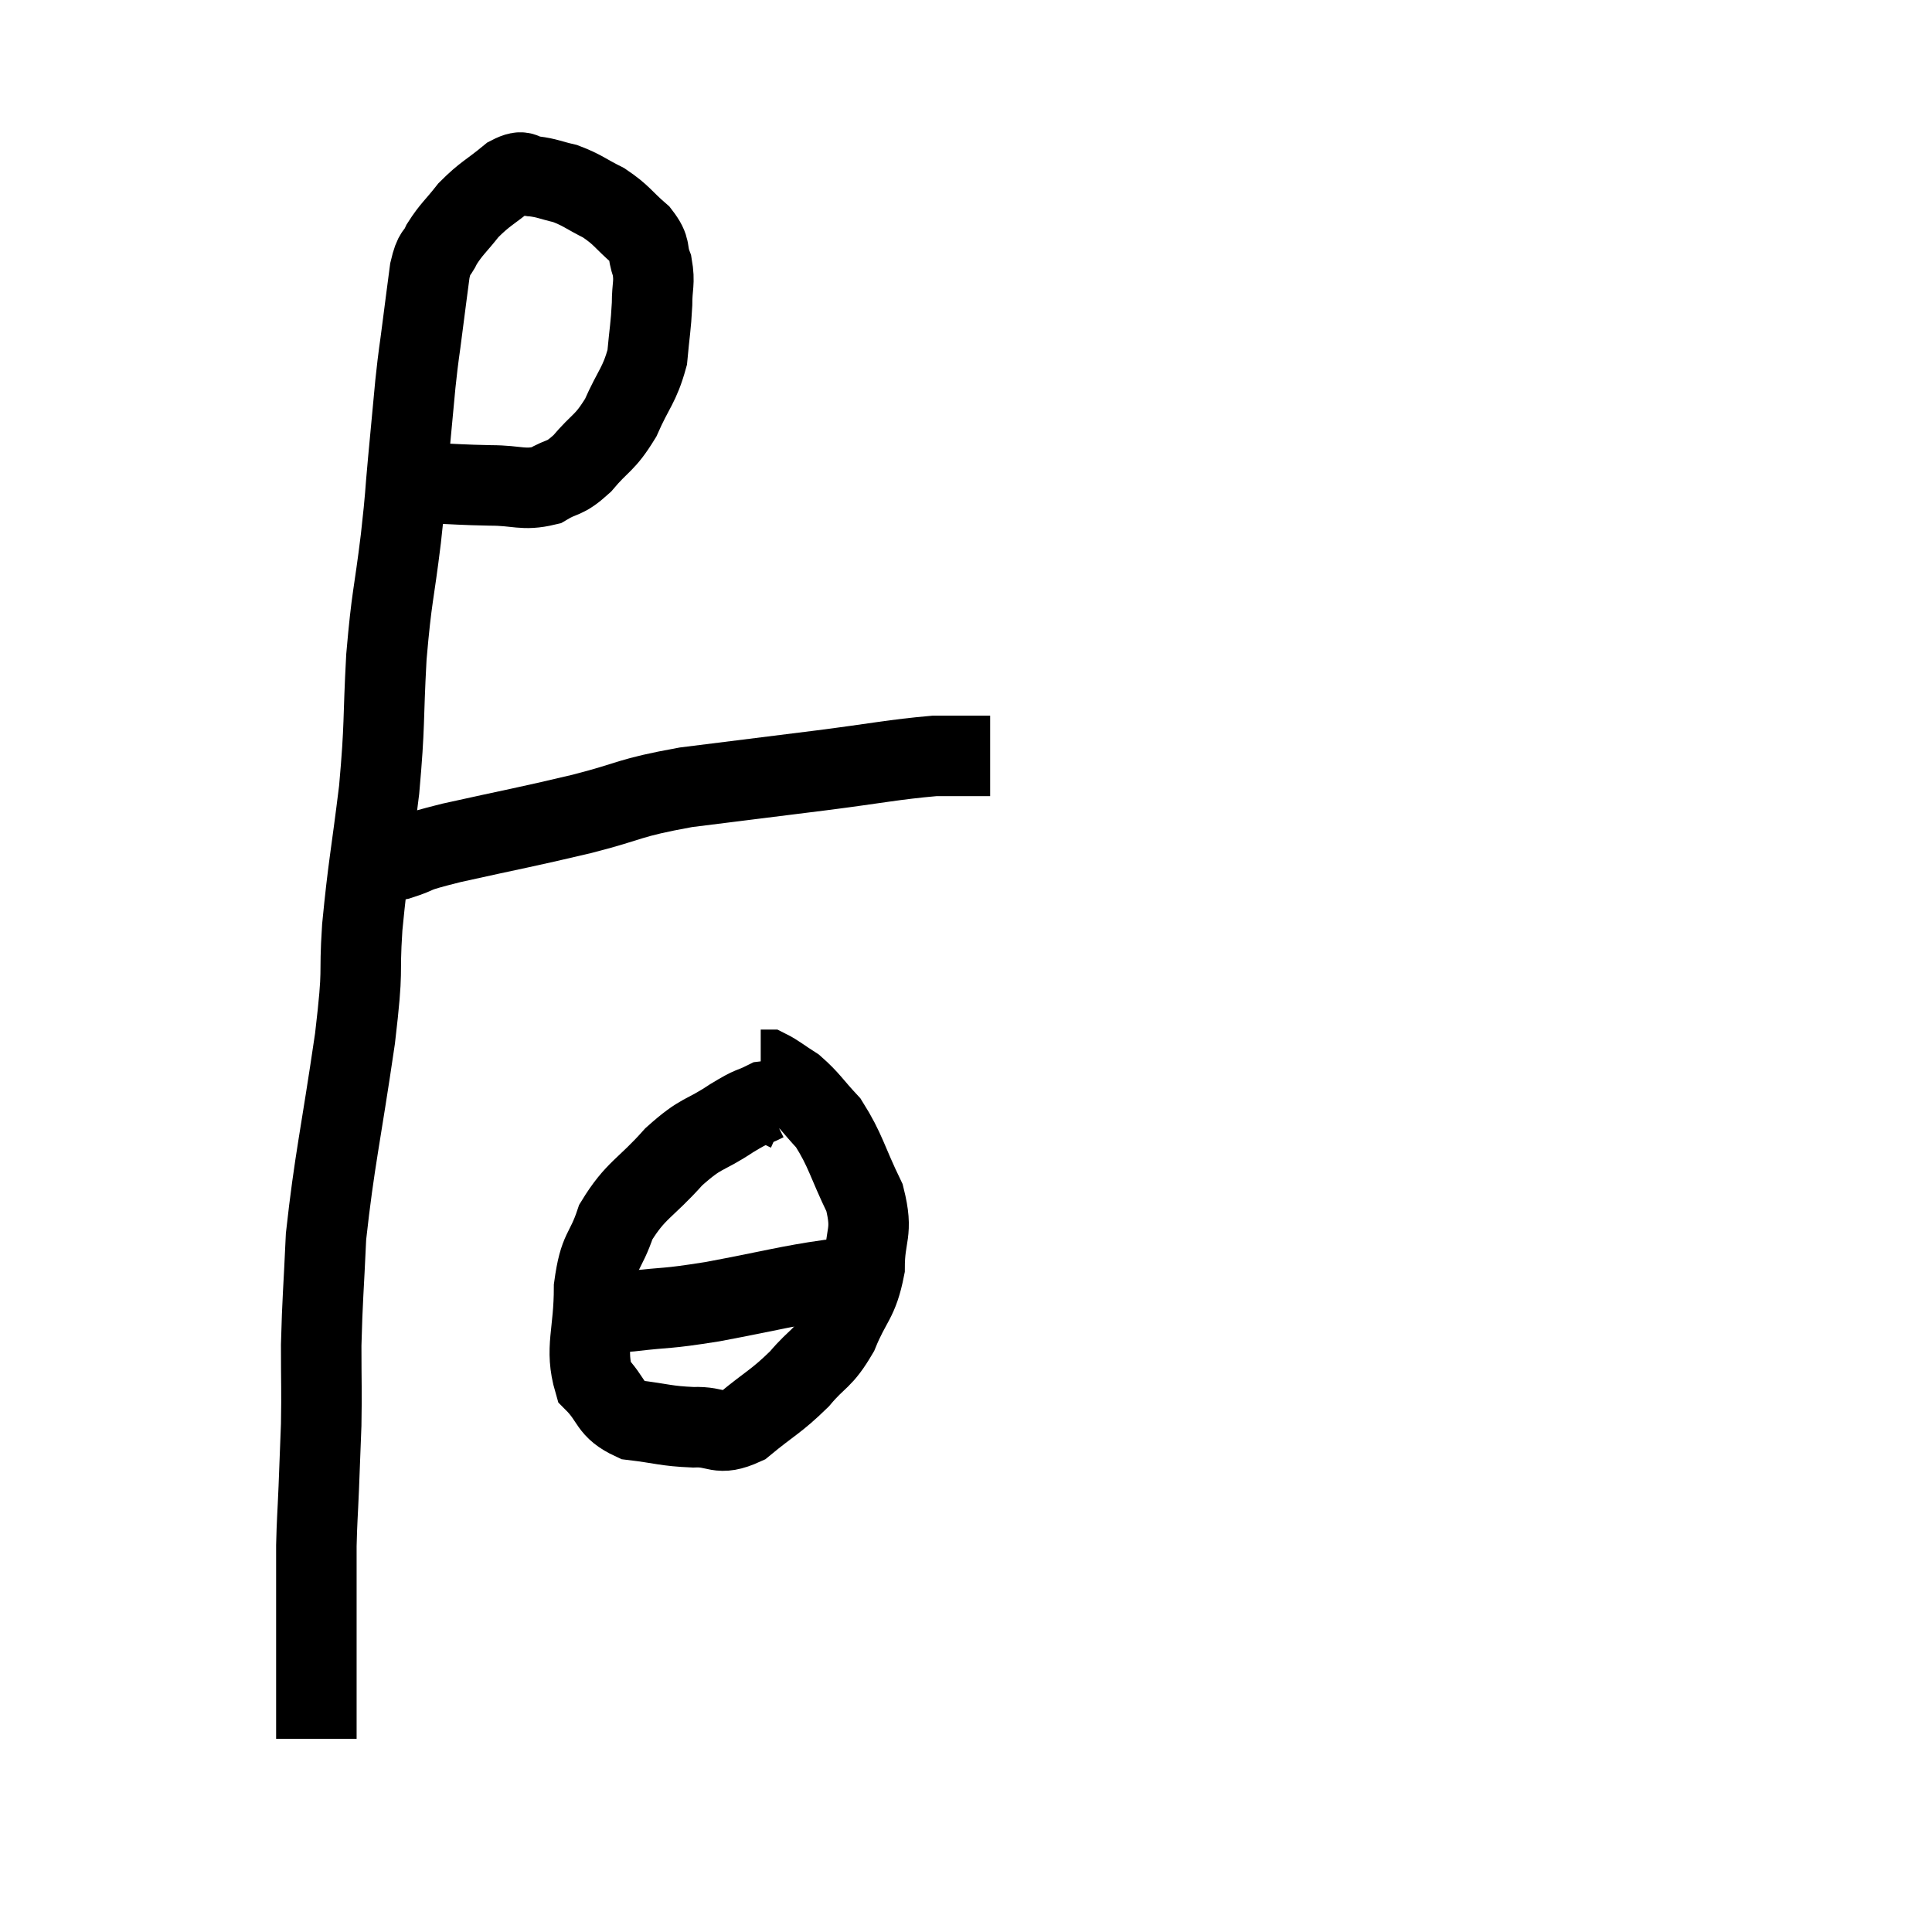 <svg width="48" height="48" viewBox="0 0 48 48" xmlns="http://www.w3.org/2000/svg"><path d="M 10.62 12 C 11.4 12.03, 11.445 12.045, 12.18 12.06 C 12.87 12.06, 12.99 12.195, 13.56 12.06 C 14.01 11.79, 13.995 11.94, 14.46 11.52 C 14.94 10.95, 15.015 11.04, 15.42 10.38 C 15.75 9.63, 15.885 9.585, 16.08 8.88 C 16.14 8.22, 16.17 8.13, 16.2 7.56 C 16.2 7.08, 16.275 7.035, 16.2 6.6 C 16.05 6.21, 16.2 6.21, 15.9 5.82 C 15.45 5.43, 15.465 5.355, 15 5.04 C 14.52 4.8, 14.475 4.725, 14.04 4.56 C 13.65 4.47, 13.605 4.425, 13.26 4.38 C 12.96 4.38, 13.065 4.17, 12.66 4.38 C 12.15 4.8, 12.06 4.8, 11.64 5.22 C 11.31 5.64, 11.22 5.685, 10.98 6.06 C 10.83 6.39, 10.8 6.21, 10.68 6.72 C 10.59 7.41, 10.59 7.395, 10.5 8.1 C 10.41 8.82, 10.41 8.7, 10.32 9.54 C 10.23 10.5, 10.23 10.5, 10.14 11.46 C 10.05 12.42, 10.095 12.165, 9.96 13.38 C 9.78 14.85, 9.735 14.76, 9.6 16.32 C 9.51 17.97, 9.57 17.94, 9.42 19.62 C 9.21 21.33, 9.15 21.495, 9 23.04 C 8.91 24.42, 9.045 23.88, 8.82 25.8 C 8.46 28.26, 8.31 28.815, 8.1 30.72 C 8.04 32.07, 8.01 32.25, 7.98 33.42 C 7.98 34.41, 7.995 34.515, 7.98 35.4 C 7.95 36.18, 7.95 36.21, 7.92 36.96 C 7.89 37.68, 7.875 37.77, 7.86 38.4 C 7.86 38.94, 7.86 38.94, 7.86 39.48 C 7.86 40.02, 7.86 40.02, 7.86 40.56 C 7.86 41.1, 7.86 41.175, 7.86 41.64 C 7.86 42.03, 7.86 42.03, 7.86 42.42 C 7.86 42.81, 7.86 43.005, 7.86 43.2 L 7.86 43.2" fill="none" stroke="black" stroke-width="2"></path><path d="M 9.3 21.36 C 9.6 21.36, 9.42 21.465, 9.9 21.36 C 10.56 21.15, 10.08 21.225, 11.22 20.94 C 12.84 20.58, 13.005 20.565, 14.46 20.22 C 15.75 19.89, 15.555 19.83, 17.04 19.56 C 18.72 19.35, 18.855 19.335, 20.4 19.14 C 21.81 18.96, 22.2 18.87, 23.22 18.78 C 23.85 18.78, 24.135 18.78, 24.48 18.78 L 24.6 18.78" fill="none" stroke="black" stroke-width="2"></path><path d="M 19.56 27.6 C 19.29 27.48, 19.365 27.315, 19.02 27.36 C 18.6 27.57, 18.75 27.435, 18.18 27.78 C 17.46 28.26, 17.46 28.095, 16.74 28.74 C 16.02 29.55, 15.795 29.55, 15.3 30.36 C 15.03 31.17, 14.895 30.99, 14.76 31.98 C 14.76 33.15, 14.52 33.495, 14.76 34.32 C 15.24 34.8, 15.105 34.995, 15.72 35.28 C 16.47 35.37, 16.53 35.43, 17.22 35.46 C 17.85 35.43, 17.82 35.7, 18.48 35.4 C 19.17 34.83, 19.275 34.83, 19.86 34.26 C 20.34 33.69, 20.415 33.81, 20.82 33.12 C 21.15 32.31, 21.315 32.34, 21.48 31.5 C 21.48 30.63, 21.705 30.66, 21.48 29.76 C 21.03 28.83, 21.015 28.59, 20.58 27.9 C 20.16 27.45, 20.115 27.33, 19.74 27 C 19.41 26.79, 19.29 26.685, 19.08 26.58 C 18.99 26.58, 18.945 26.58, 18.9 26.58 C 18.9 26.58, 18.9 26.58, 18.9 26.58 L 18.9 26.58" fill="none" stroke="black" stroke-width="2"></path><path d="M 14.76 32.58 C 15.21 32.58, 14.925 32.64, 15.66 32.58 C 16.68 32.46, 16.47 32.535, 17.7 32.34 C 19.14 32.07, 19.62 31.935, 20.58 31.8 C 21.06 31.8, 21.27 31.8, 21.54 31.8 L 21.66 31.8" fill="none" stroke="black" stroke-width="2"></path></svg>